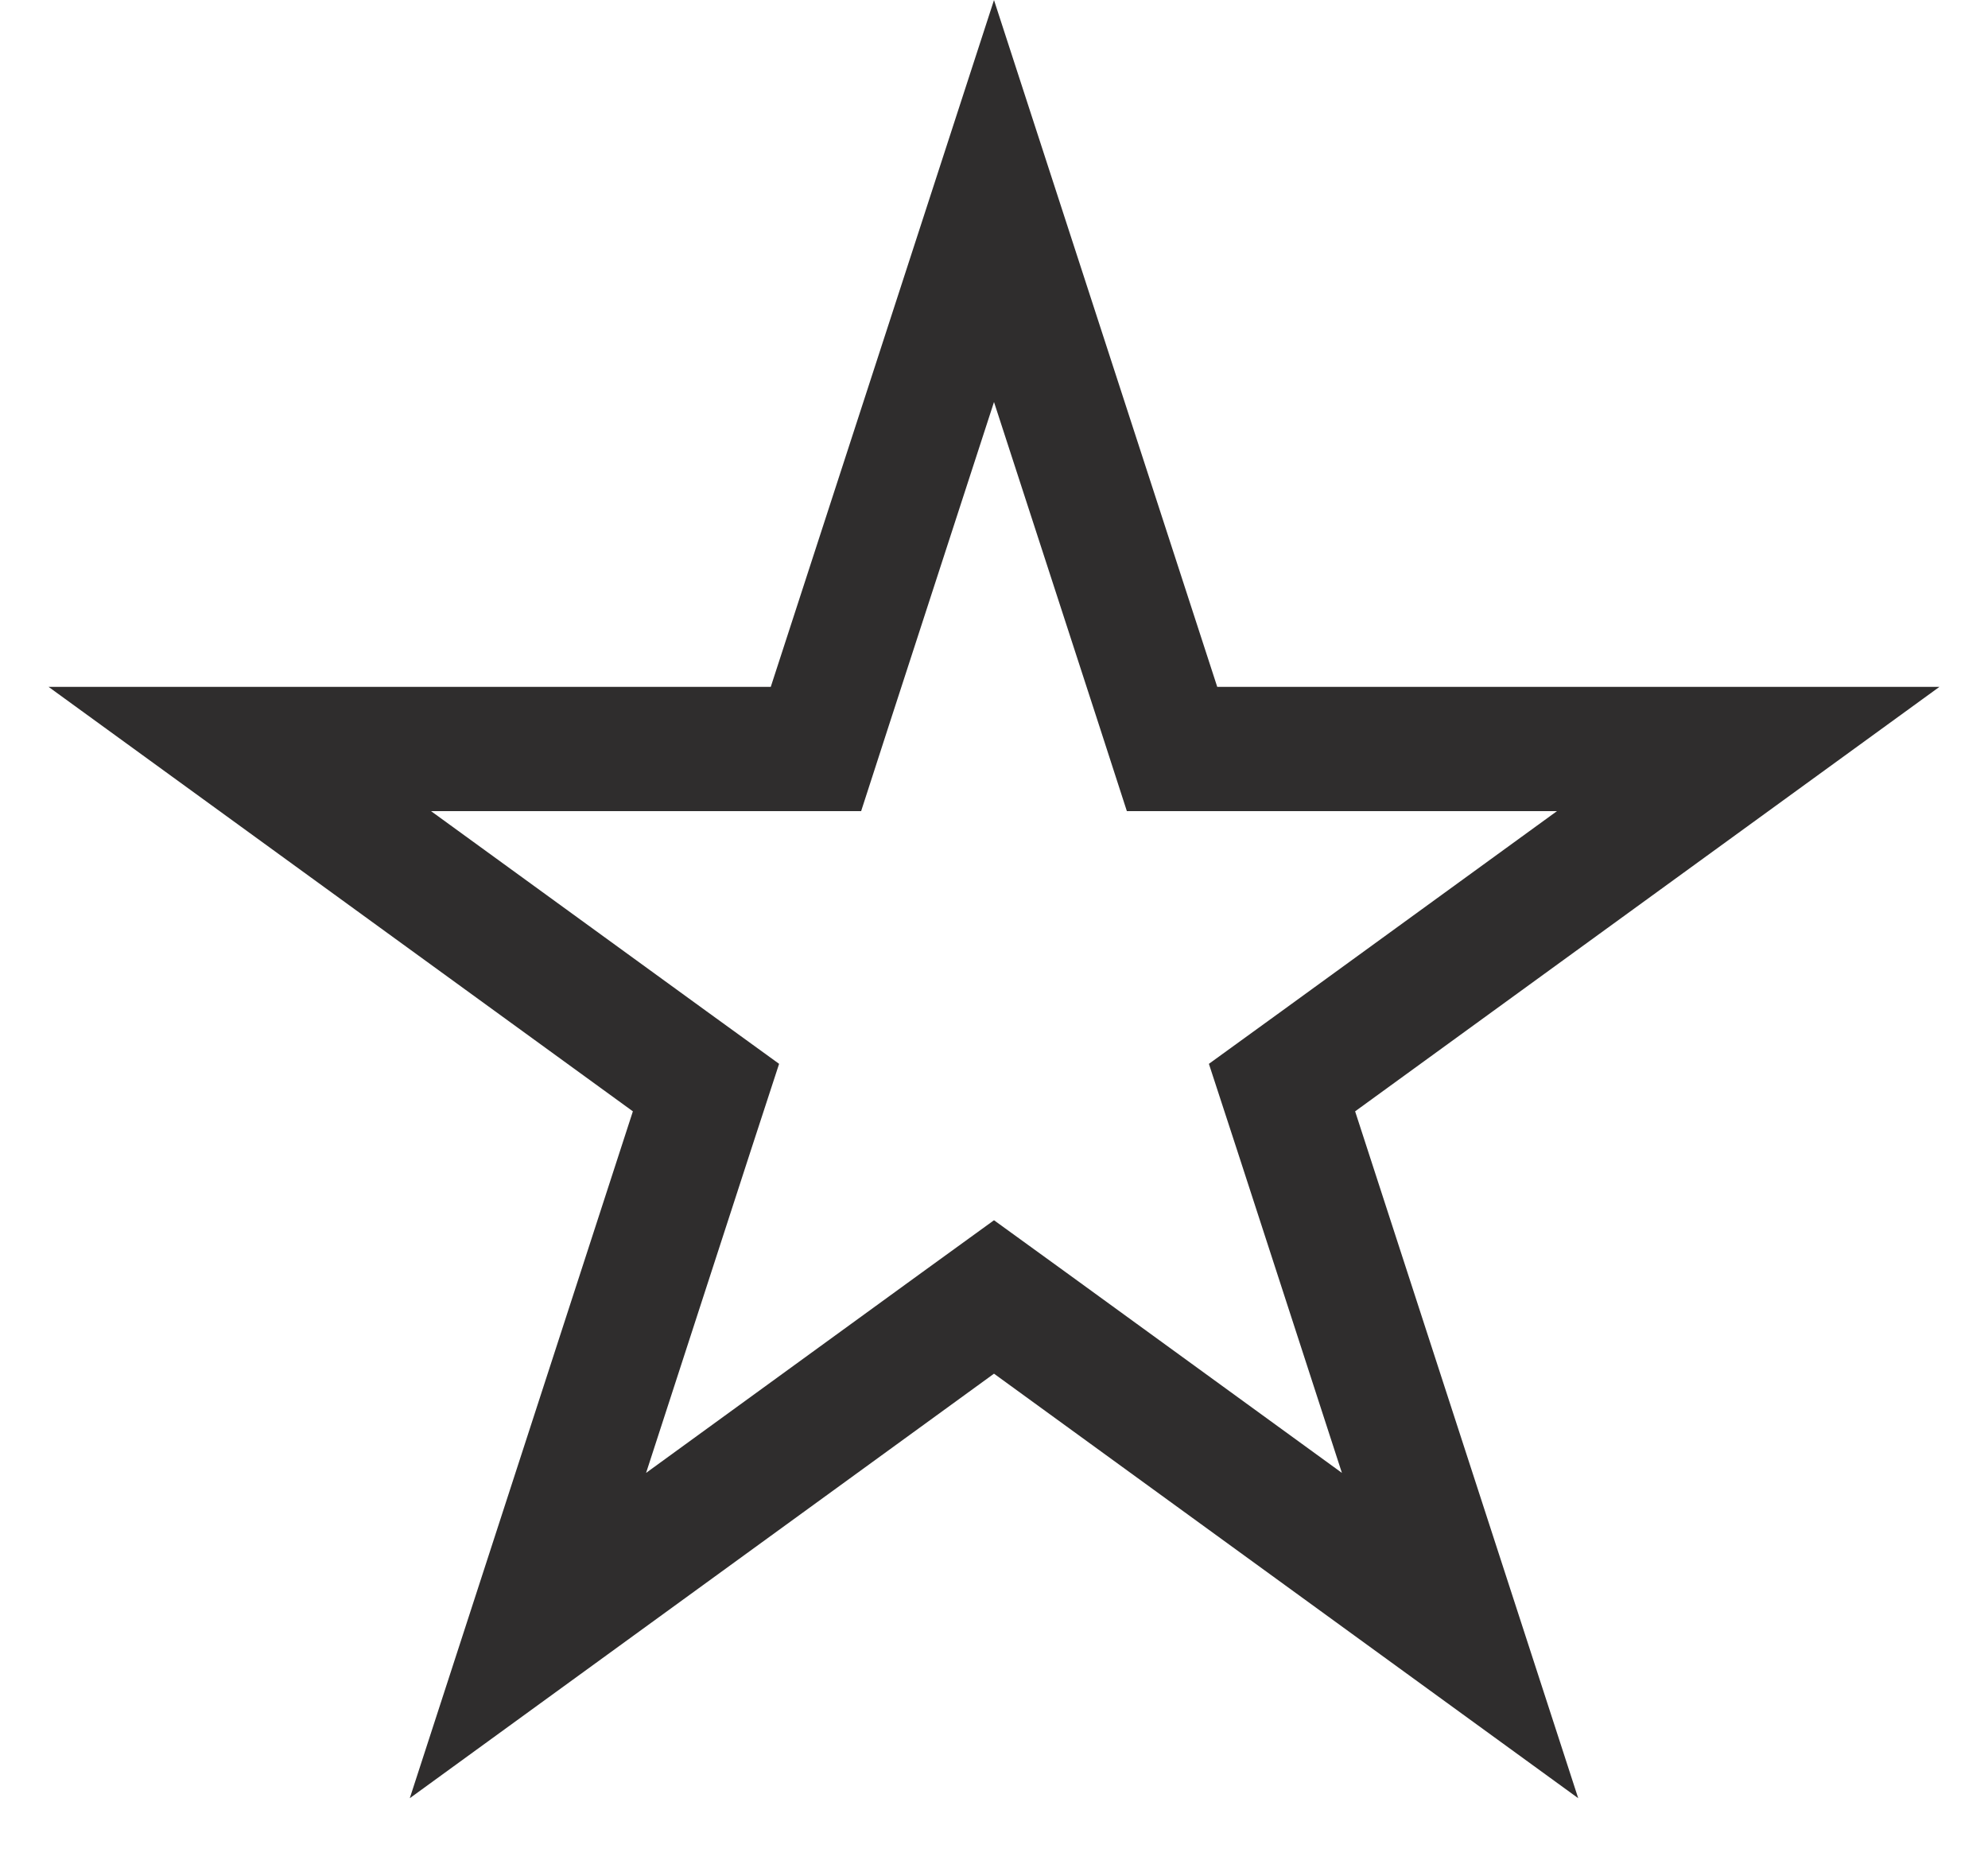 <svg width="16" height="15" viewBox="0 0 16 15" fill="none" xmlns="http://www.w3.org/2000/svg">
<path d="M8 1.618L9.321 5.682L9.433 6.028H9.796H14.07L10.612 8.54L10.318 8.753L10.431 9.099L11.751 13.163L8.294 10.651L8 10.438L7.706 10.651L4.249 13.163L5.569 9.099L5.682 8.753L5.388 8.54L1.93 6.028H6.204H6.567L6.679 5.682L8 1.618Z" stroke="#2F2D2D"/>
</svg>
